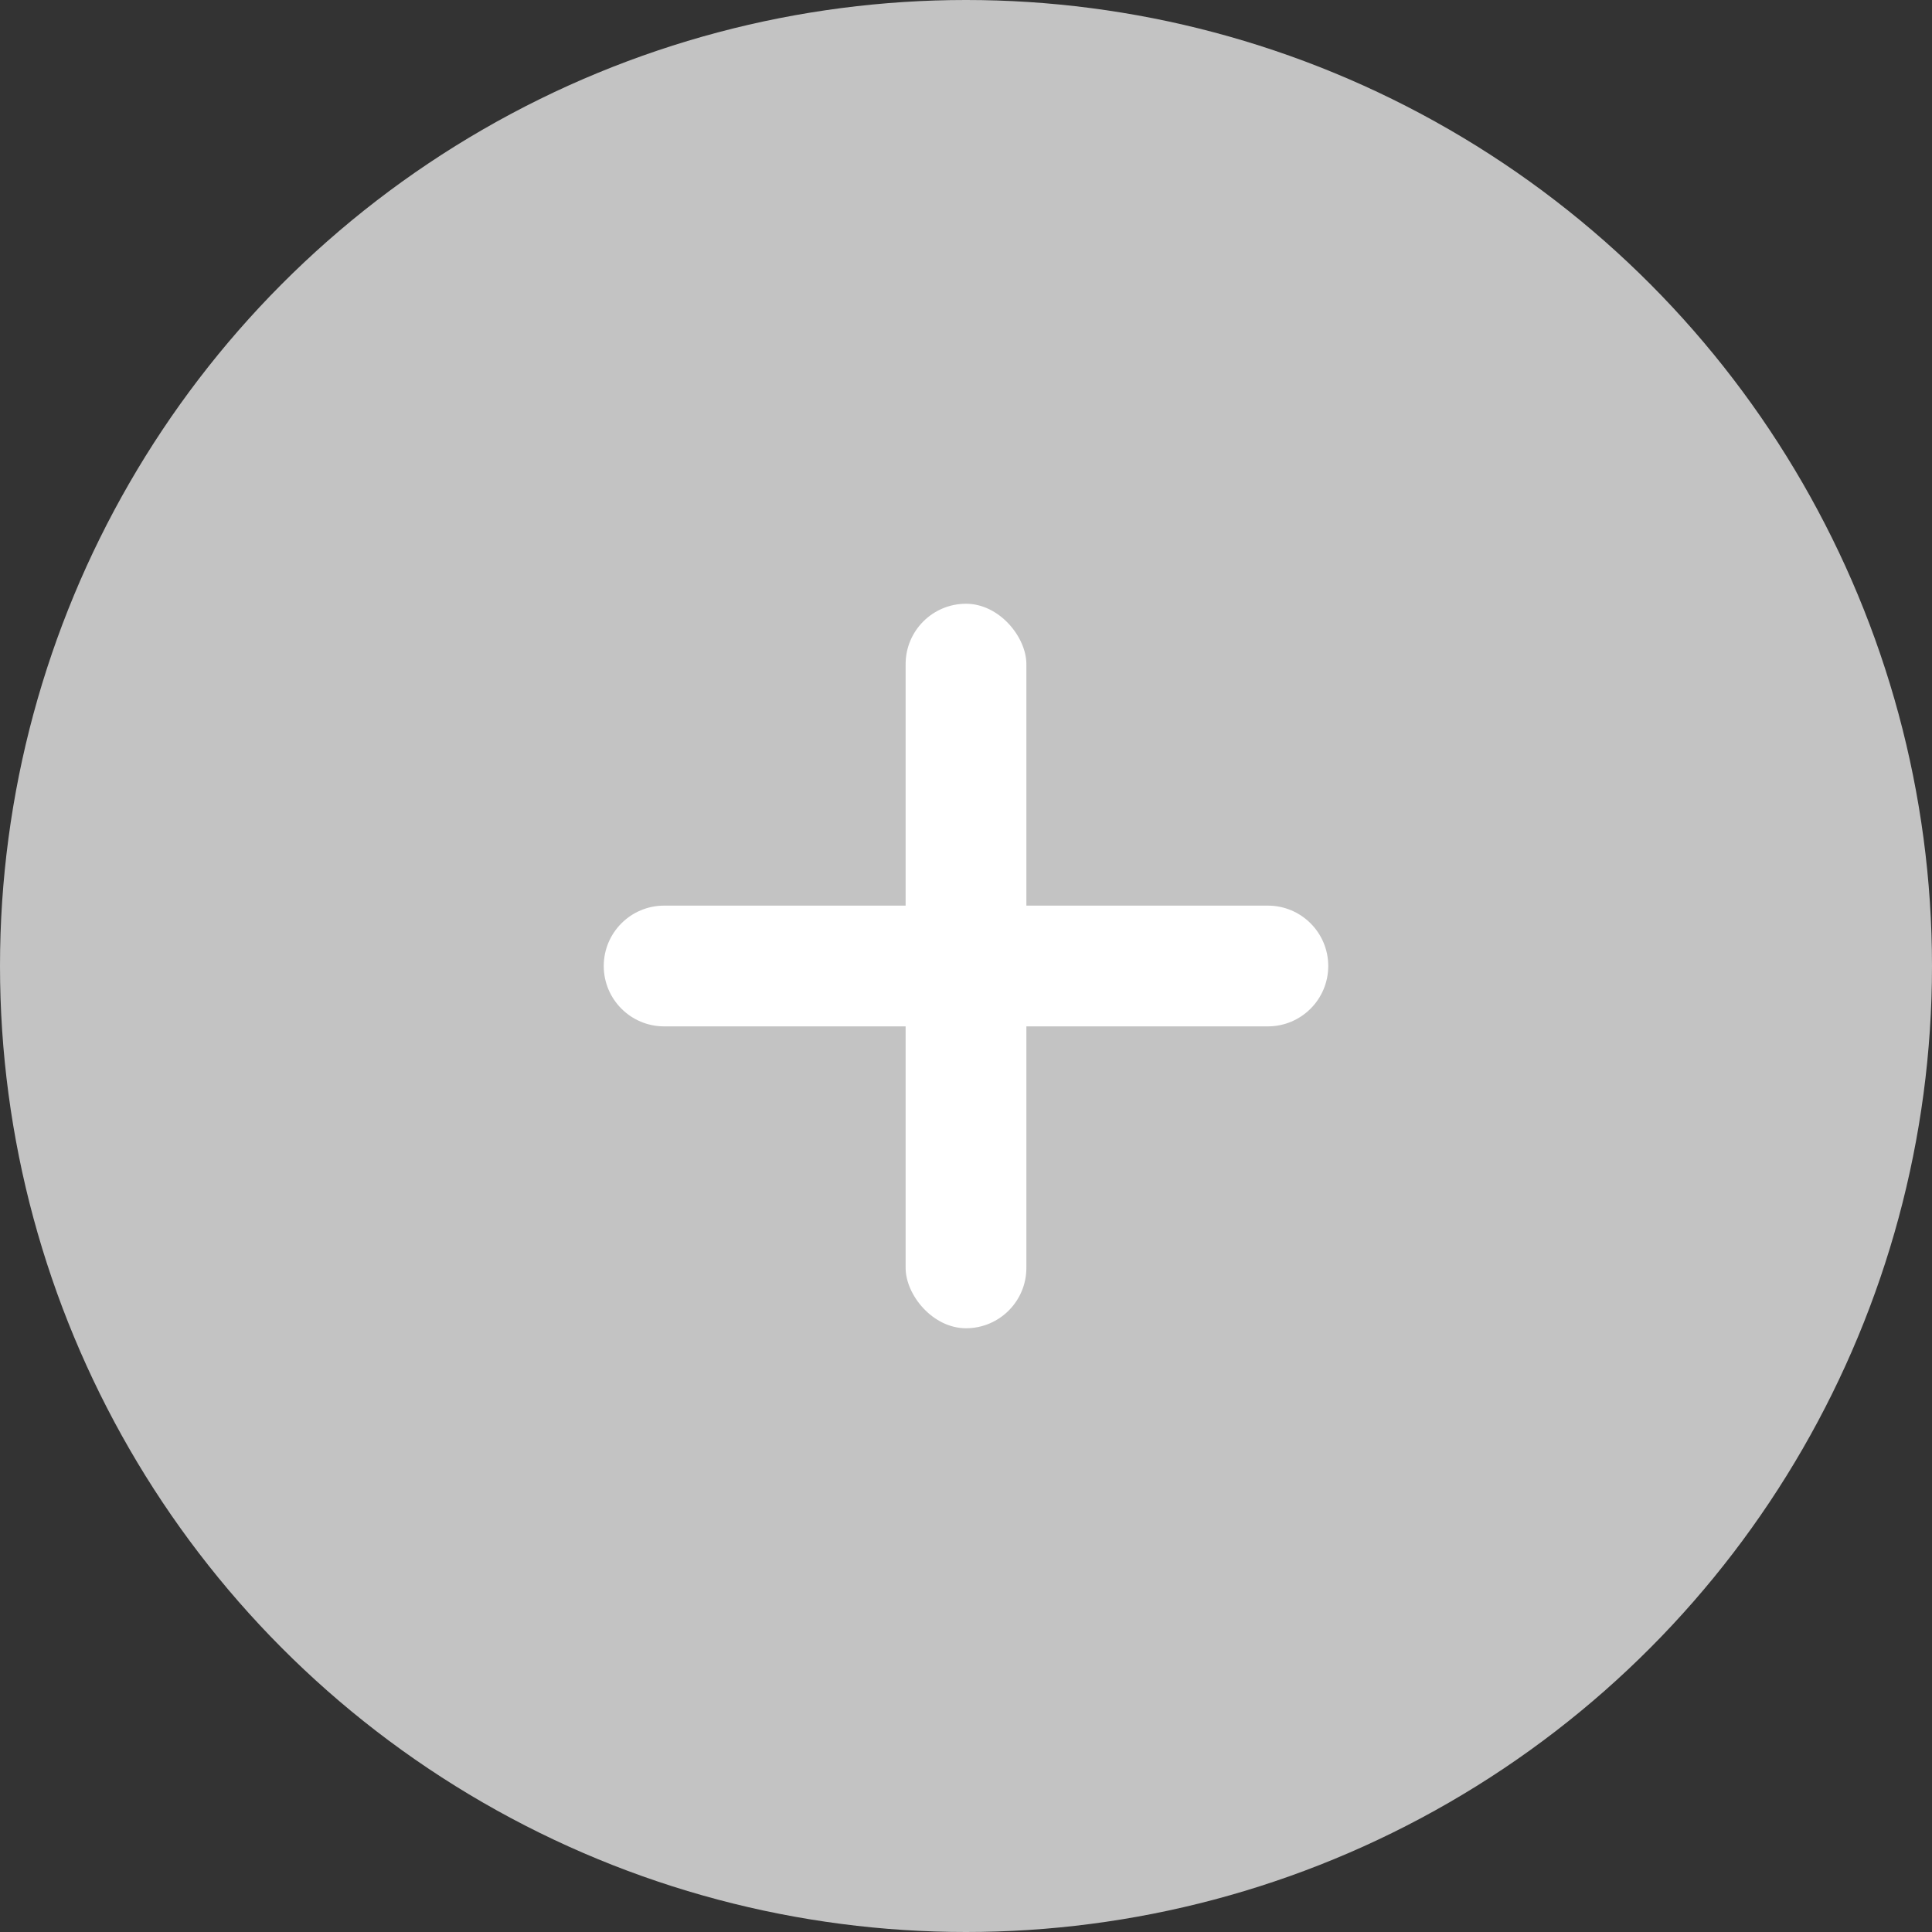 <svg xmlns="http://www.w3.org/2000/svg" width="24" height="24" viewBox="0 0 24 24">
    <rect x="0" y="0" width="24" height="24" fill="#333333" stroke="none"/>
    <g fill="none" fill-rule="evenodd">
        <g>
            <g>
                <g>
                    <g>
                        <g>
                            <path d="M0 0H24V24H0z" transform="translate(-96, -274) translate(44, 98) translate(24, 132) translate(0, 16) translate(28, 28)"/>
                            <g transform="translate(-96, -274) translate(44, 98) translate(24, 132) translate(0, 16) translate(28, 28)">
                                <circle cx="12" cy="12" r="12" fill="#C3C3C3"/>
                                <rect width="1.5" height="9" x="11.25" y="7.5" fill="#FFF" rx=".75"/>
                                <path fill="#FFF" d="M12 7.5c.414 0 .75.336.75.75v7.5c0 .414-.336.75-.75.75s-.75-.336-.75-.75v-7.5c0-.414.336-.75.75-.75z" transform="translate(12, 12) rotate(-90) translate(-12, -12)"/>
                            </g>
                        </g>
                    </g>
                </g>
            </g>
        </g>
    </g>
</svg>
